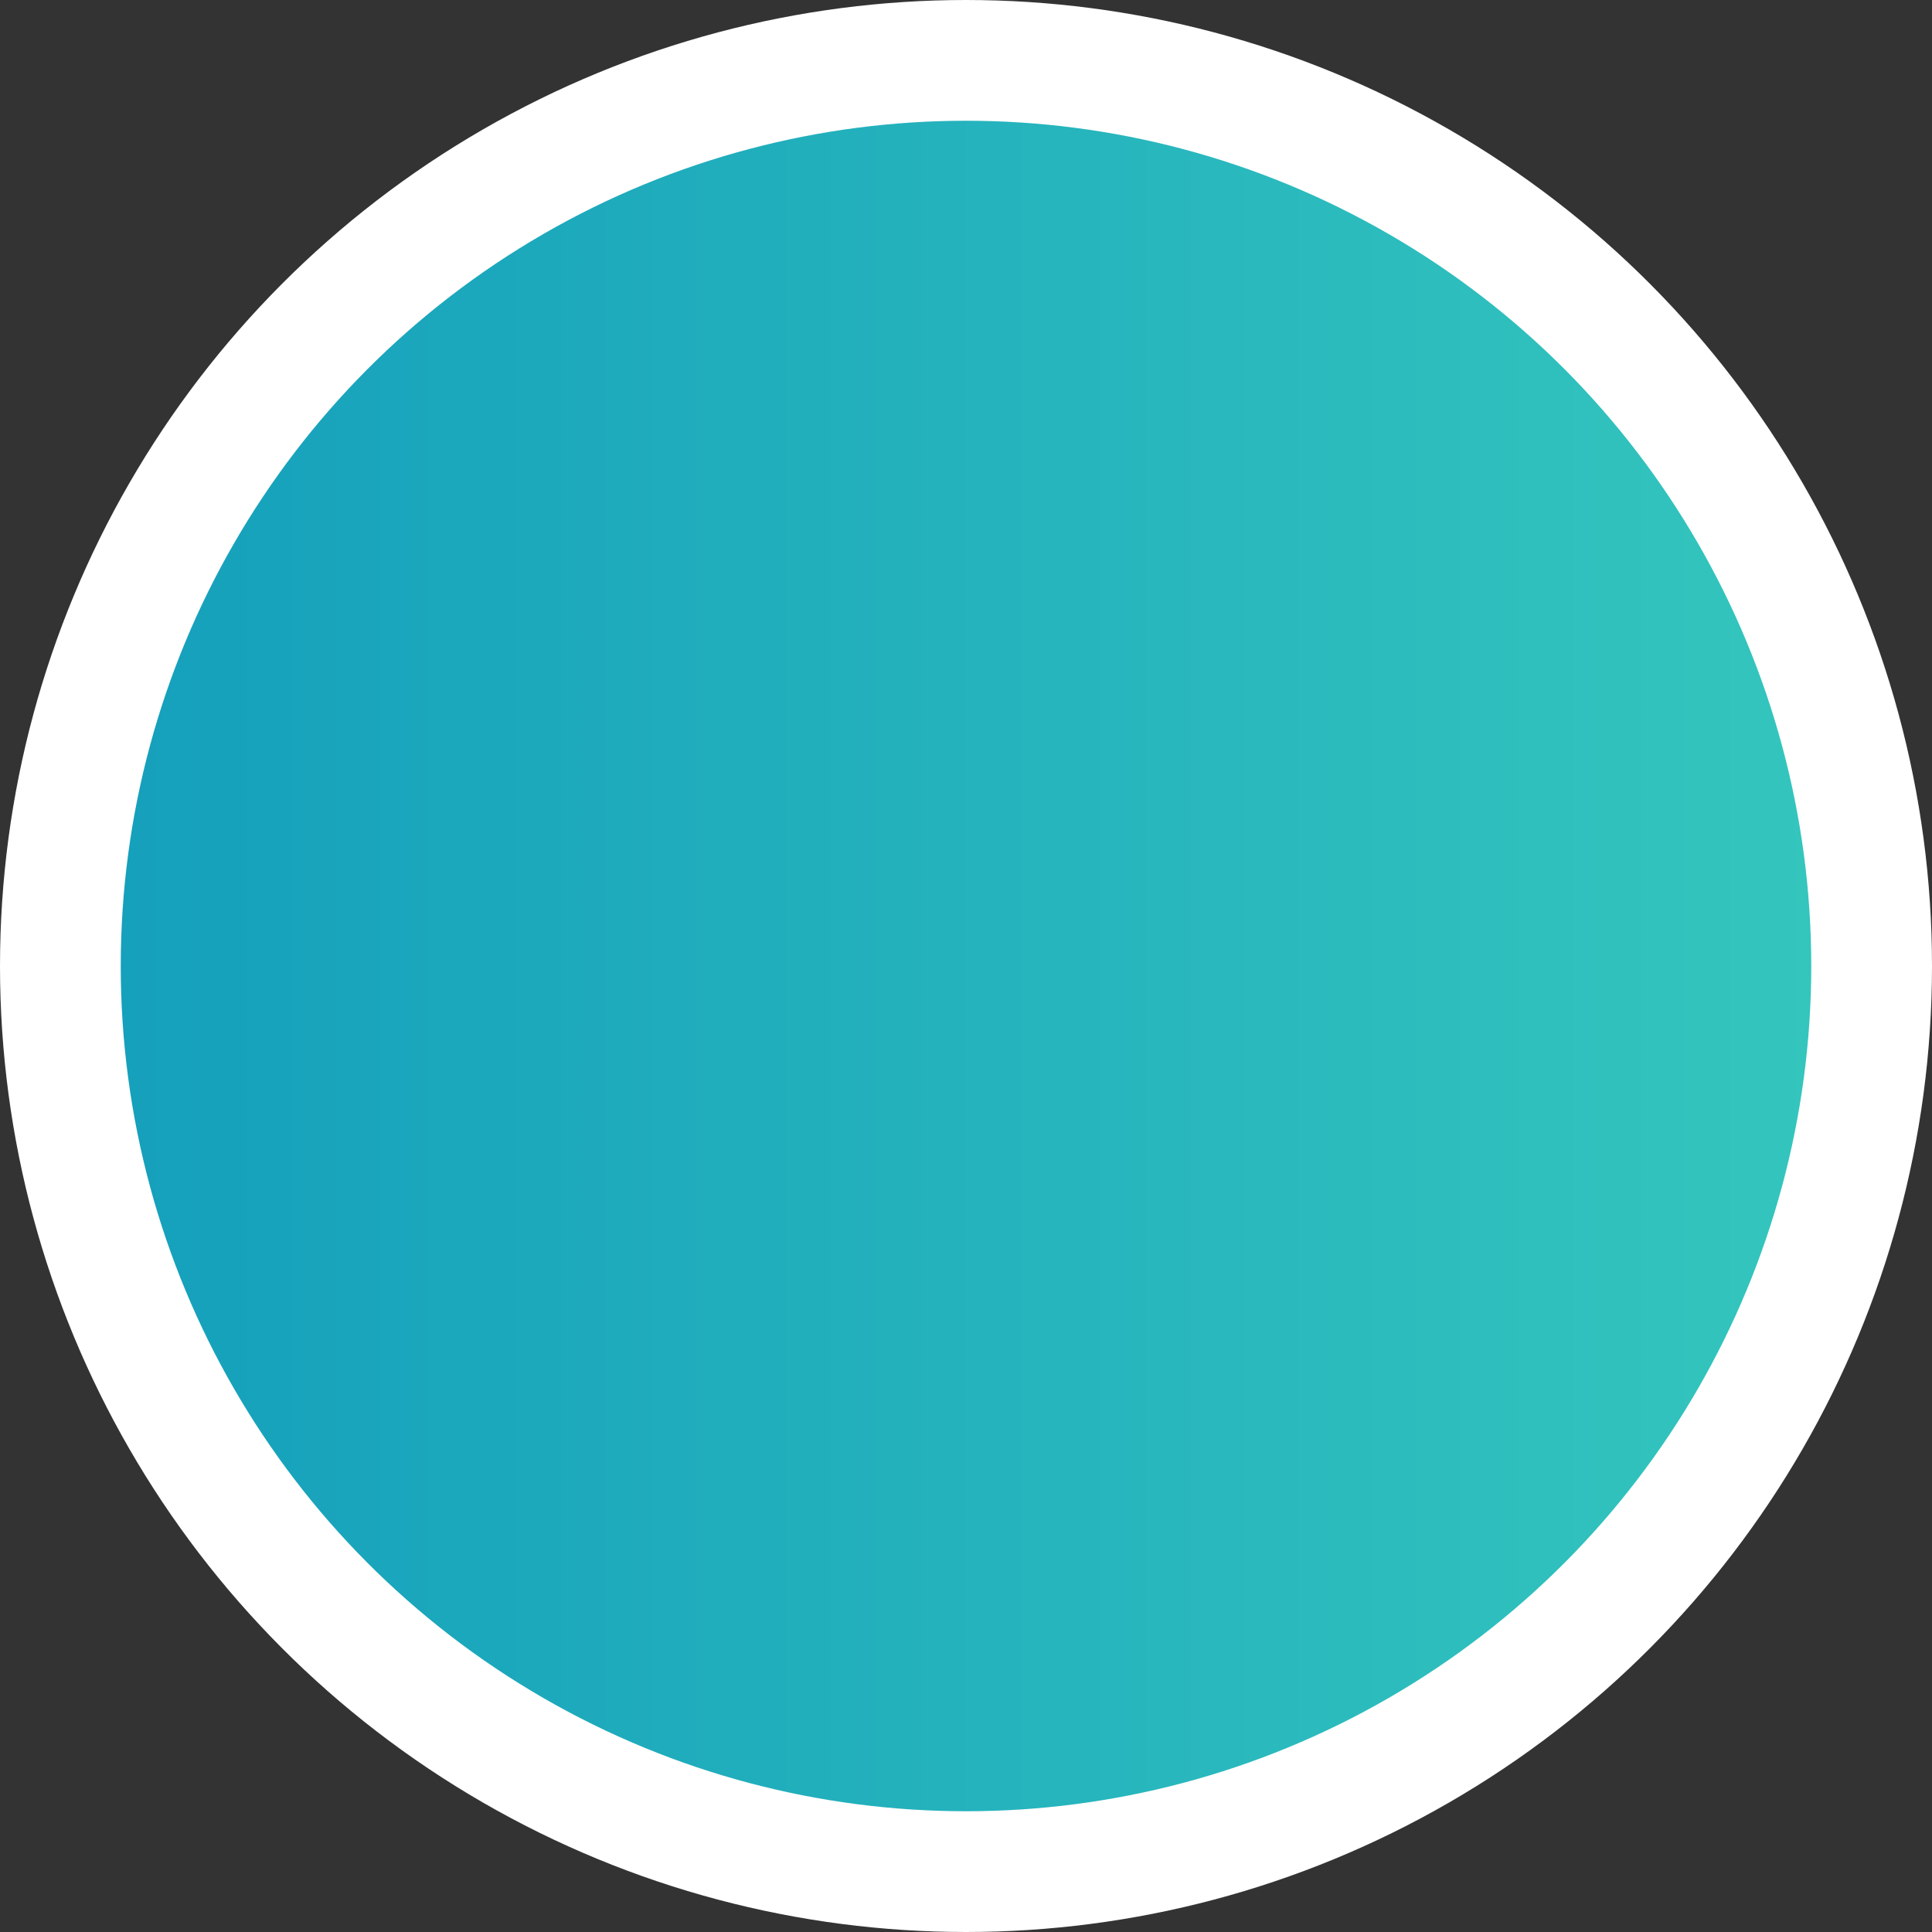 <svg width="16" height="16" viewBox="0 0 16 16" fill="none" xmlns="http://www.w3.org/2000/svg">
<rect x="0" y="0" width="16" height="16" fill="#333333" stroke="none"/>
<circle cx="8" cy="8" r="7.5" fill="url(#paint0_linear_17839_13036)" stroke="white"/>
<defs>
<linearGradient id="paint0_linear_17839_13036" x1="-5.96046e-08" y1="8" x2="16" y2="8" gradientUnits="userSpaceOnUse">
<stop stop-color="#139DBC"/>
<stop offset="1" stop-color="#36C8BD"/>
</linearGradient>
</defs>
</svg>
